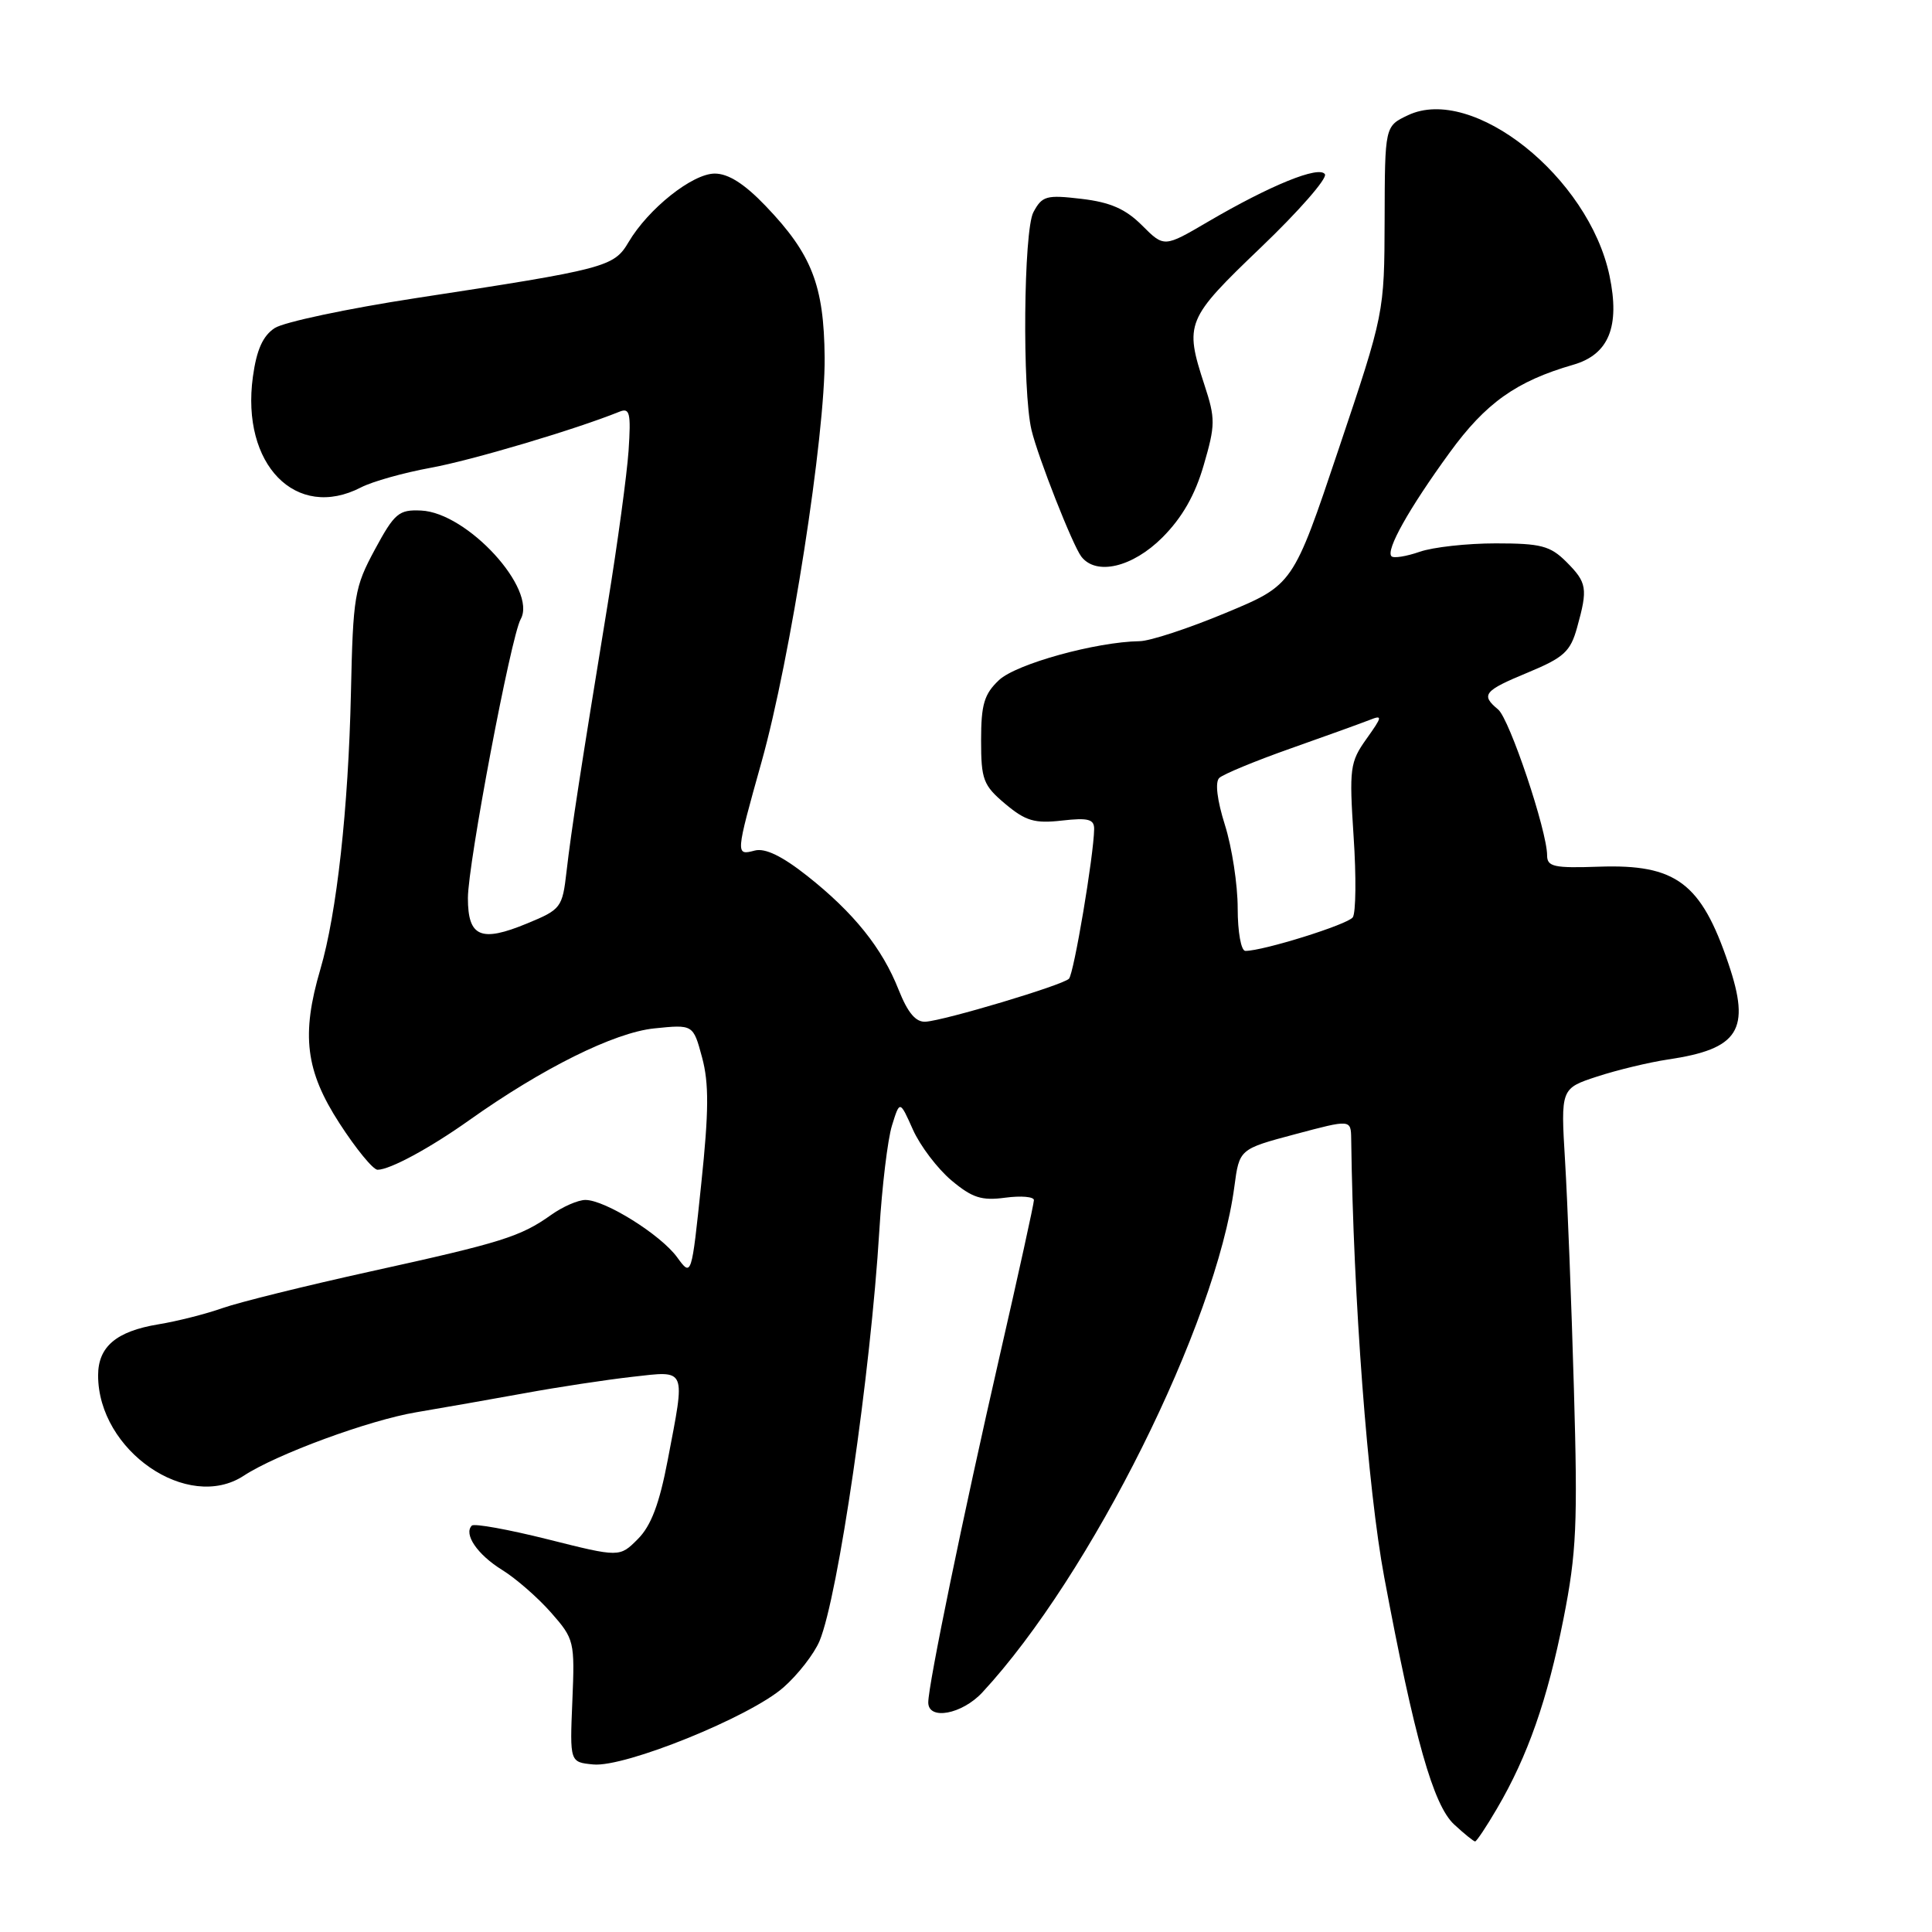<?xml version="1.0" encoding="UTF-8" standalone="no"?>
<!DOCTYPE svg PUBLIC "-//W3C//DTD SVG 1.1//EN" "http://www.w3.org/Graphics/SVG/1.1/DTD/svg11.dtd" >
<svg xmlns="http://www.w3.org/2000/svg" xmlns:xlink="http://www.w3.org/1999/xlink" version="1.1" viewBox="0 0 256 256">
 <g >
 <path fill="currentColor"
d=" M 198.36 239.64 C 202.43 232.71 205.04 225.24 207.17 214.50 C 208.90 205.74 209.07 201.96 208.55 184.00 C 208.23 172.72 207.70 159.16 207.38 153.86 C 206.80 144.23 206.80 144.23 211.65 142.64 C 214.32 141.77 218.53 140.76 221.00 140.39 C 230.42 139.00 232.01 136.49 229.03 127.70 C 225.41 116.98 222.08 114.49 211.88 114.84 C 205.92 115.05 205.00 114.85 205.00 113.34 C 205.00 110.09 200.02 95.26 198.51 94.01 C 196.17 92.07 196.60 91.53 202.48 89.10 C 207.22 87.13 208.09 86.34 208.97 83.16 C 210.42 77.96 210.29 77.20 207.55 74.45 C 205.41 72.32 204.18 72.00 198.19 72.00 C 194.40 72.00 189.86 72.50 188.10 73.12 C 186.34 73.73 184.66 74.00 184.38 73.71 C 183.59 72.92 186.67 67.42 192.08 59.98 C 196.87 53.39 200.92 50.51 208.47 48.33 C 213.18 46.97 214.68 43.27 213.27 36.54 C 210.52 23.46 195.13 11.20 186.56 15.27 C 183.50 16.72 183.50 16.72 183.47 29.11 C 183.43 41.50 183.43 41.50 177.38 59.50 C 171.34 77.50 171.34 77.50 162.42 81.21 C 157.51 83.26 152.37 84.95 151.00 84.96 C 145.23 85.05 134.66 87.97 132.38 90.11 C 130.41 91.96 130.00 93.34 130.00 98.09 C 130.00 103.31 130.28 104.06 133.20 106.52 C 135.90 108.78 137.09 109.14 140.70 108.73 C 144.21 108.33 145.00 108.55 144.98 109.87 C 144.93 113.35 142.29 129.05 141.64 129.69 C 140.79 130.55 125.17 135.22 122.65 135.38 C 121.35 135.47 120.29 134.21 119.08 131.17 C 116.90 125.63 113.13 120.94 106.96 116.06 C 103.63 113.43 101.39 112.35 100.02 112.70 C 97.44 113.38 97.45 113.32 100.92 100.92 C 104.75 87.25 109.36 57.64 109.27 47.35 C 109.18 37.80 107.57 33.68 101.46 27.30 C 98.65 24.36 96.51 23.00 94.71 23.00 C 91.75 23.00 85.91 27.65 83.29 32.08 C 81.35 35.38 80.32 35.65 55.05 39.51 C 46.01 40.90 37.61 42.68 36.40 43.47 C 34.83 44.50 34.00 46.35 33.51 49.92 C 31.91 61.55 39.23 69.04 47.84 64.58 C 49.35 63.80 53.49 62.64 57.04 61.99 C 62.46 61.01 76.25 56.91 82.09 54.55 C 83.45 54.00 83.62 54.72 83.29 59.71 C 83.07 62.89 81.83 72.03 80.53 80.00 C 76.97 101.79 75.70 109.99 75.07 115.47 C 74.52 120.27 74.34 120.51 69.85 122.36 C 63.72 124.90 62.00 124.16 62.00 119.00 C 62.00 114.48 67.70 84.36 68.99 82.05 C 71.22 78.07 61.93 67.93 55.80 67.65 C 52.85 67.51 52.28 67.99 49.67 72.82 C 46.97 77.83 46.78 78.94 46.50 91.82 C 46.16 107.16 44.62 121.06 42.45 128.43 C 39.89 137.13 40.48 141.89 44.98 148.84 C 47.17 152.23 49.44 155.00 50.03 155.00 C 51.66 155.00 56.97 152.13 62.15 148.45 C 71.88 141.54 81.38 136.82 86.68 136.27 C 91.85 135.74 91.85 135.74 93.03 140.12 C 93.95 143.53 93.93 147.23 92.92 156.85 C 91.63 169.21 91.63 169.21 89.72 166.59 C 87.54 163.60 80.18 159.00 77.57 159.00 C 76.60 159.00 74.56 159.89 73.03 160.98 C 68.97 163.87 66.47 164.65 49.16 168.46 C 40.54 170.36 31.69 172.55 29.48 173.33 C 27.28 174.11 23.45 175.08 20.99 175.48 C 15.41 176.40 13.00 178.44 13.00 182.25 C 13.00 192.21 24.89 200.40 32.30 195.54 C 36.66 192.68 48.94 188.17 55.17 187.13 C 58.65 186.54 65.10 185.41 69.50 184.61 C 73.90 183.80 80.31 182.83 83.75 182.44 C 91.07 181.62 90.84 181.09 88.47 193.50 C 87.37 199.27 86.27 202.18 84.52 203.93 C 82.10 206.36 82.10 206.36 72.59 203.97 C 67.36 202.66 62.83 201.84 62.52 202.15 C 61.40 203.27 63.26 206.00 66.53 208.02 C 68.36 209.15 71.28 211.70 73.02 213.68 C 76.10 217.18 76.17 217.50 75.84 225.39 C 75.50 233.50 75.50 233.50 78.61 233.80 C 82.80 234.21 99.36 227.50 103.80 223.60 C 105.73 221.91 107.88 219.14 108.59 217.45 C 111.06 211.53 115.37 181.93 116.52 163.00 C 116.87 157.22 117.62 150.99 118.19 149.14 C 119.23 145.79 119.23 145.79 120.97 149.69 C 121.93 151.83 124.22 154.85 126.06 156.40 C 128.82 158.72 130.07 159.12 133.20 158.70 C 135.29 158.42 137.00 158.57 137.00 159.02 C 137.00 159.48 134.96 168.78 132.46 179.68 C 127.62 200.82 123.00 223.25 123.00 225.58 C 123.00 227.99 127.47 227.16 130.17 224.25 C 144.54 208.75 161.15 175.41 163.56 157.23 C 164.22 152.26 164.22 152.26 171.61 150.29 C 179.00 148.32 179.00 148.32 179.04 150.91 C 179.32 172.07 181.23 197.32 183.42 209.00 C 187.43 230.41 189.92 239.19 192.68 241.75 C 194.02 242.99 195.27 244.00 195.46 244.00 C 195.65 244.00 196.96 242.04 198.36 239.64 Z  M 154.03 71.21 C 156.64 68.59 158.35 65.61 159.50 61.63 C 161.05 56.31 161.06 55.47 159.59 50.99 C 156.93 42.84 157.15 42.29 167.07 32.79 C 172.08 28.00 175.89 23.64 175.56 23.09 C 174.82 21.90 168.33 24.54 160.05 29.39 C 154.25 32.79 154.25 32.79 151.33 29.87 C 149.15 27.69 147.13 26.80 143.31 26.35 C 138.65 25.80 138.09 25.95 136.93 28.12 C 135.63 30.56 135.44 51.79 136.68 56.98 C 137.54 60.59 142.14 72.27 143.28 73.75 C 145.25 76.31 150.07 75.17 154.03 71.21 Z  M 164.00 120.34 C 164.00 117.22 163.24 112.27 162.31 109.32 C 161.27 106.02 160.98 103.63 161.56 103.08 C 162.08 102.59 166.32 100.83 171.00 99.18 C 175.68 97.53 180.38 95.83 181.45 95.41 C 183.23 94.70 183.19 94.92 181.06 97.91 C 178.87 100.99 178.77 101.80 179.36 110.85 C 179.72 116.16 179.66 120.97 179.25 121.55 C 178.56 122.51 167.39 126.00 165.02 126.00 C 164.45 126.00 164.00 123.50 164.00 120.34 Z "/>
</g>
</svg>